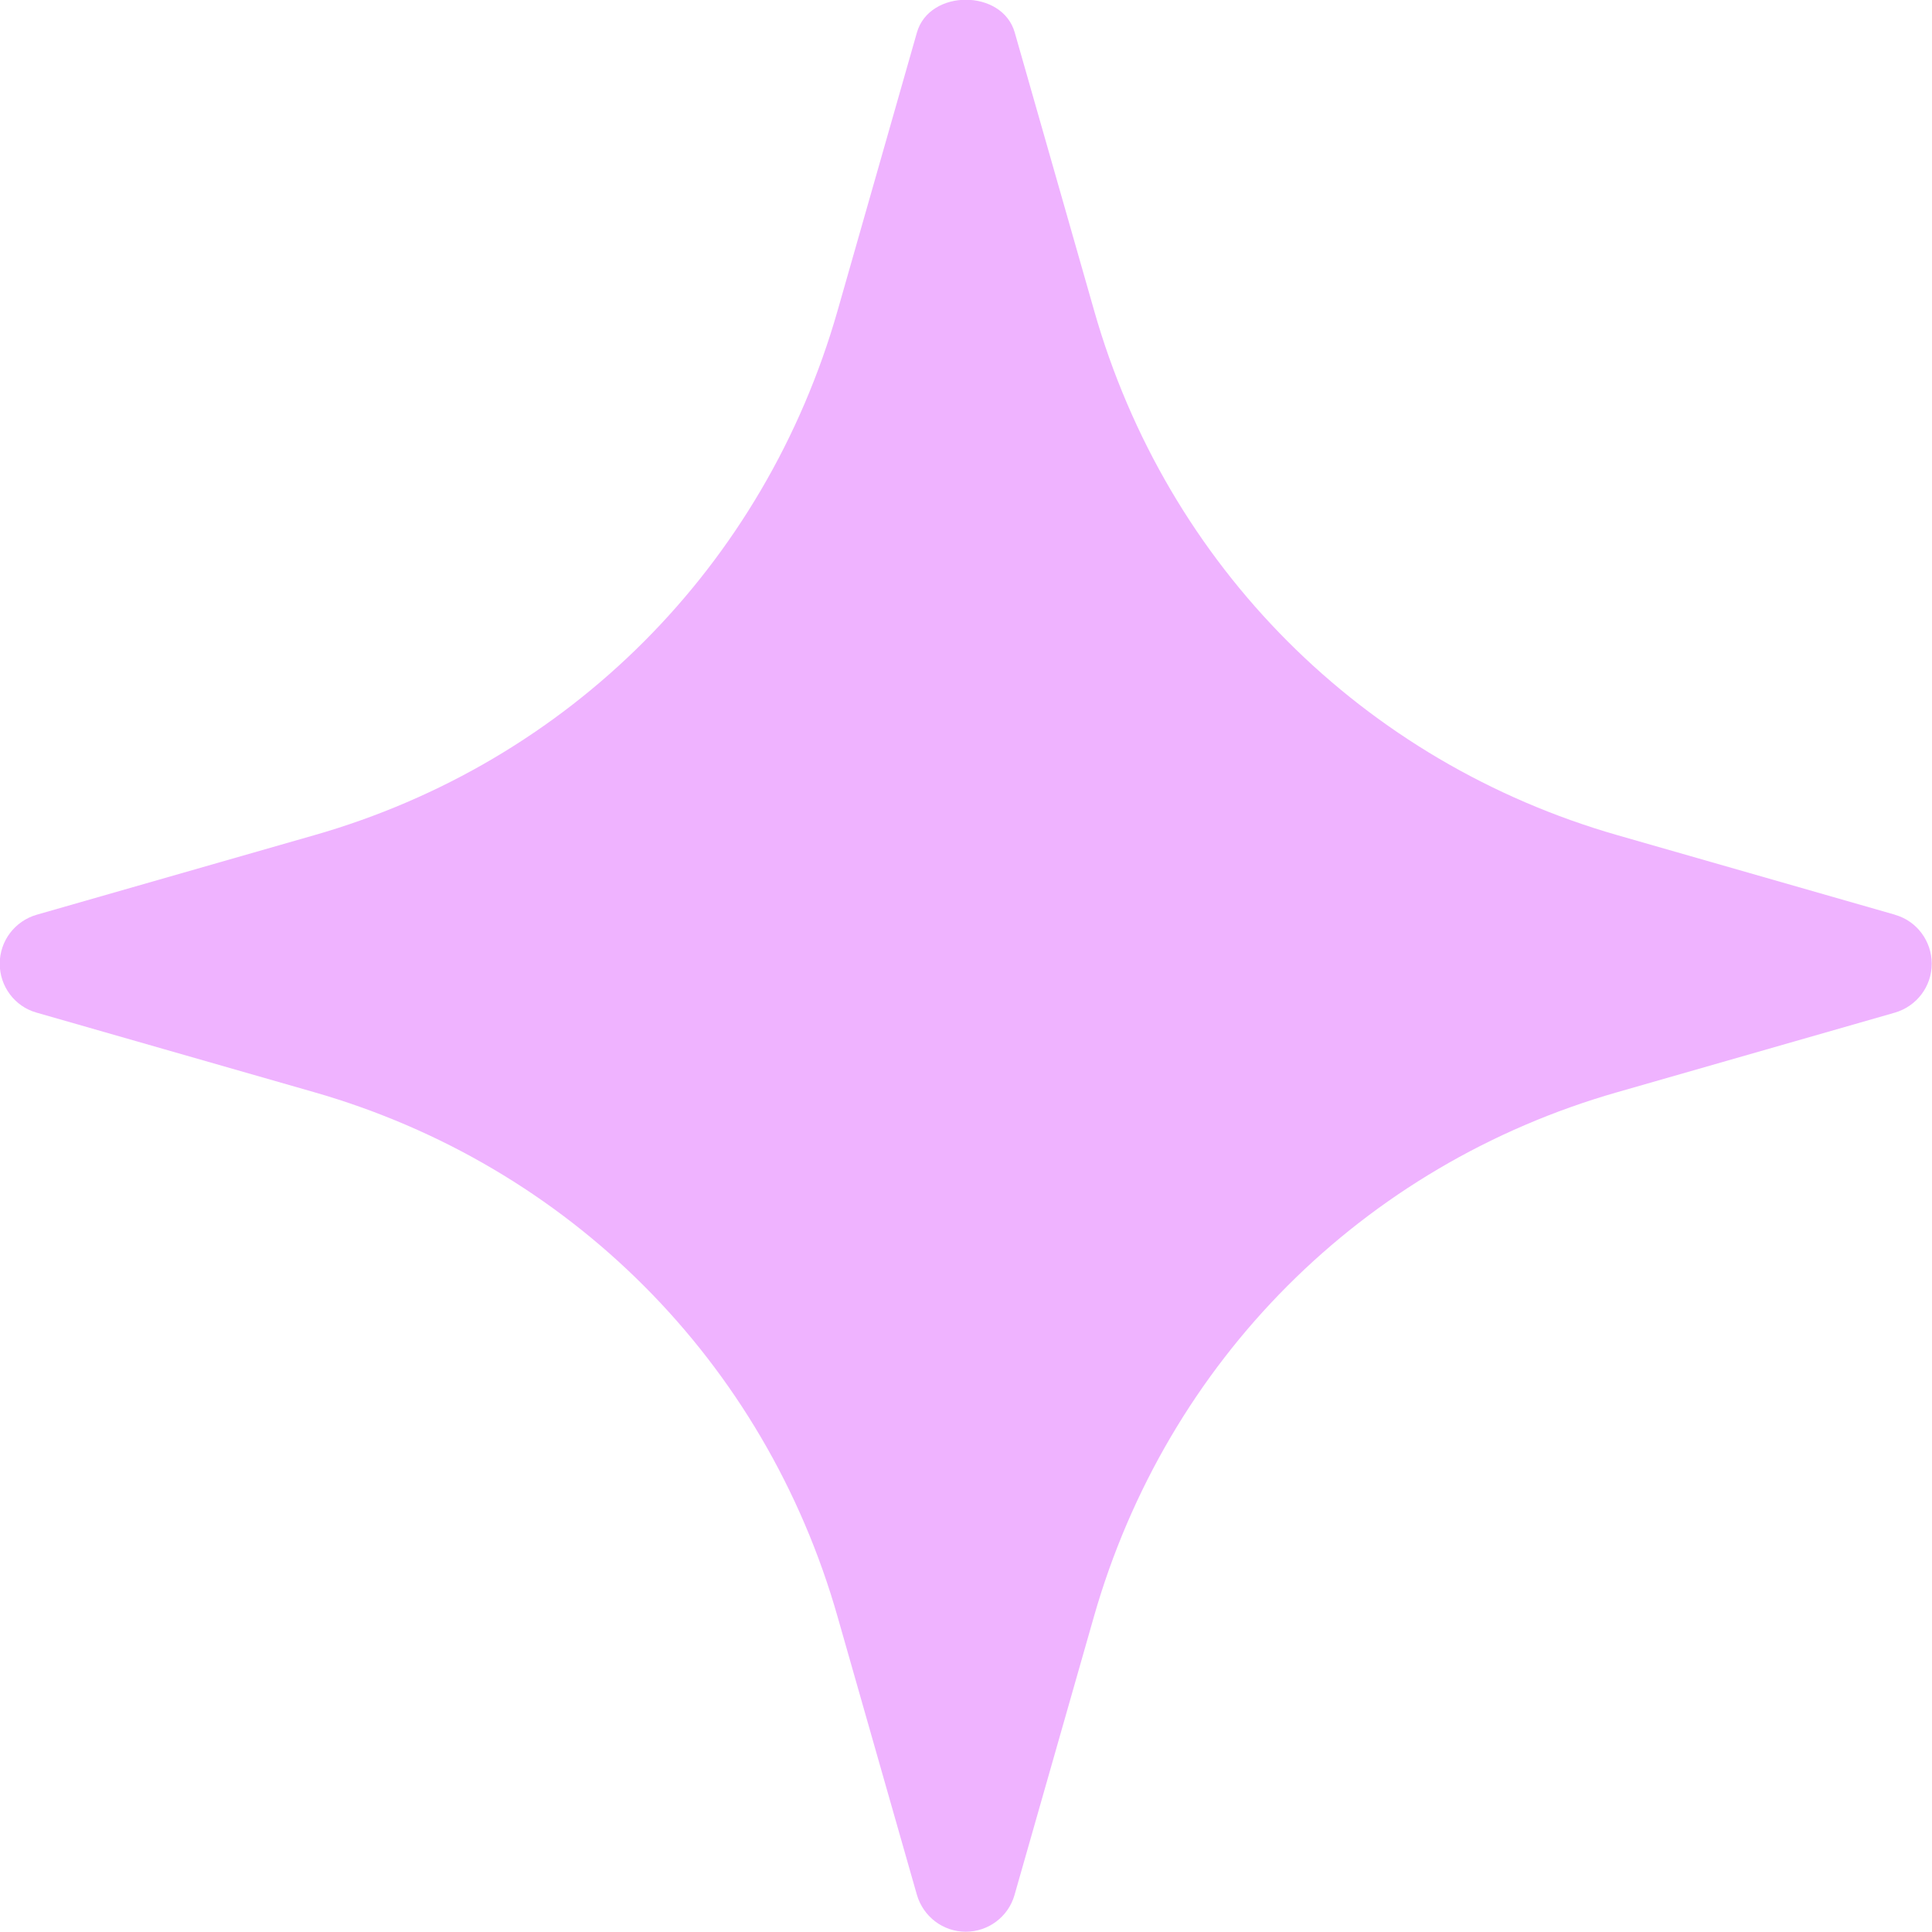 <svg width="29" height="29" viewBox="0 0 29 29" fill="none" xmlns="http://www.w3.org/2000/svg">
<g clip-path="url(#clip0_5_389)">
<path d="M28.447 13.731L24.284 12.538C20.456 11.441 17.514 8.496 16.423 4.661L15.232 0.489C15.046 -0.168 13.95 -0.168 13.763 0.489L12.573 4.661C11.478 8.5 8.54 11.445 4.712 12.538L0.549 13.731C0.221 13.827 -0.004 14.125 -0.004 14.466C-0.004 14.806 0.221 15.108 0.549 15.2L4.712 16.393C8.54 17.49 11.482 20.434 12.573 24.27L13.763 28.442C13.859 28.77 14.156 28.996 14.496 28.996C14.836 28.996 15.137 28.77 15.229 28.442L16.419 24.27C17.514 20.431 20.453 17.486 24.28 16.393L28.443 15.2C28.771 15.104 28.996 14.806 28.996 14.466C28.996 14.125 28.771 13.823 28.443 13.731H28.447Z" fill="#EFB3FF"/>
</g>
<defs>
<clipPath id="clip0_5_389">
<rect width="29" height="29" fill="white"/>
</clipPath>
</defs>
</svg>
